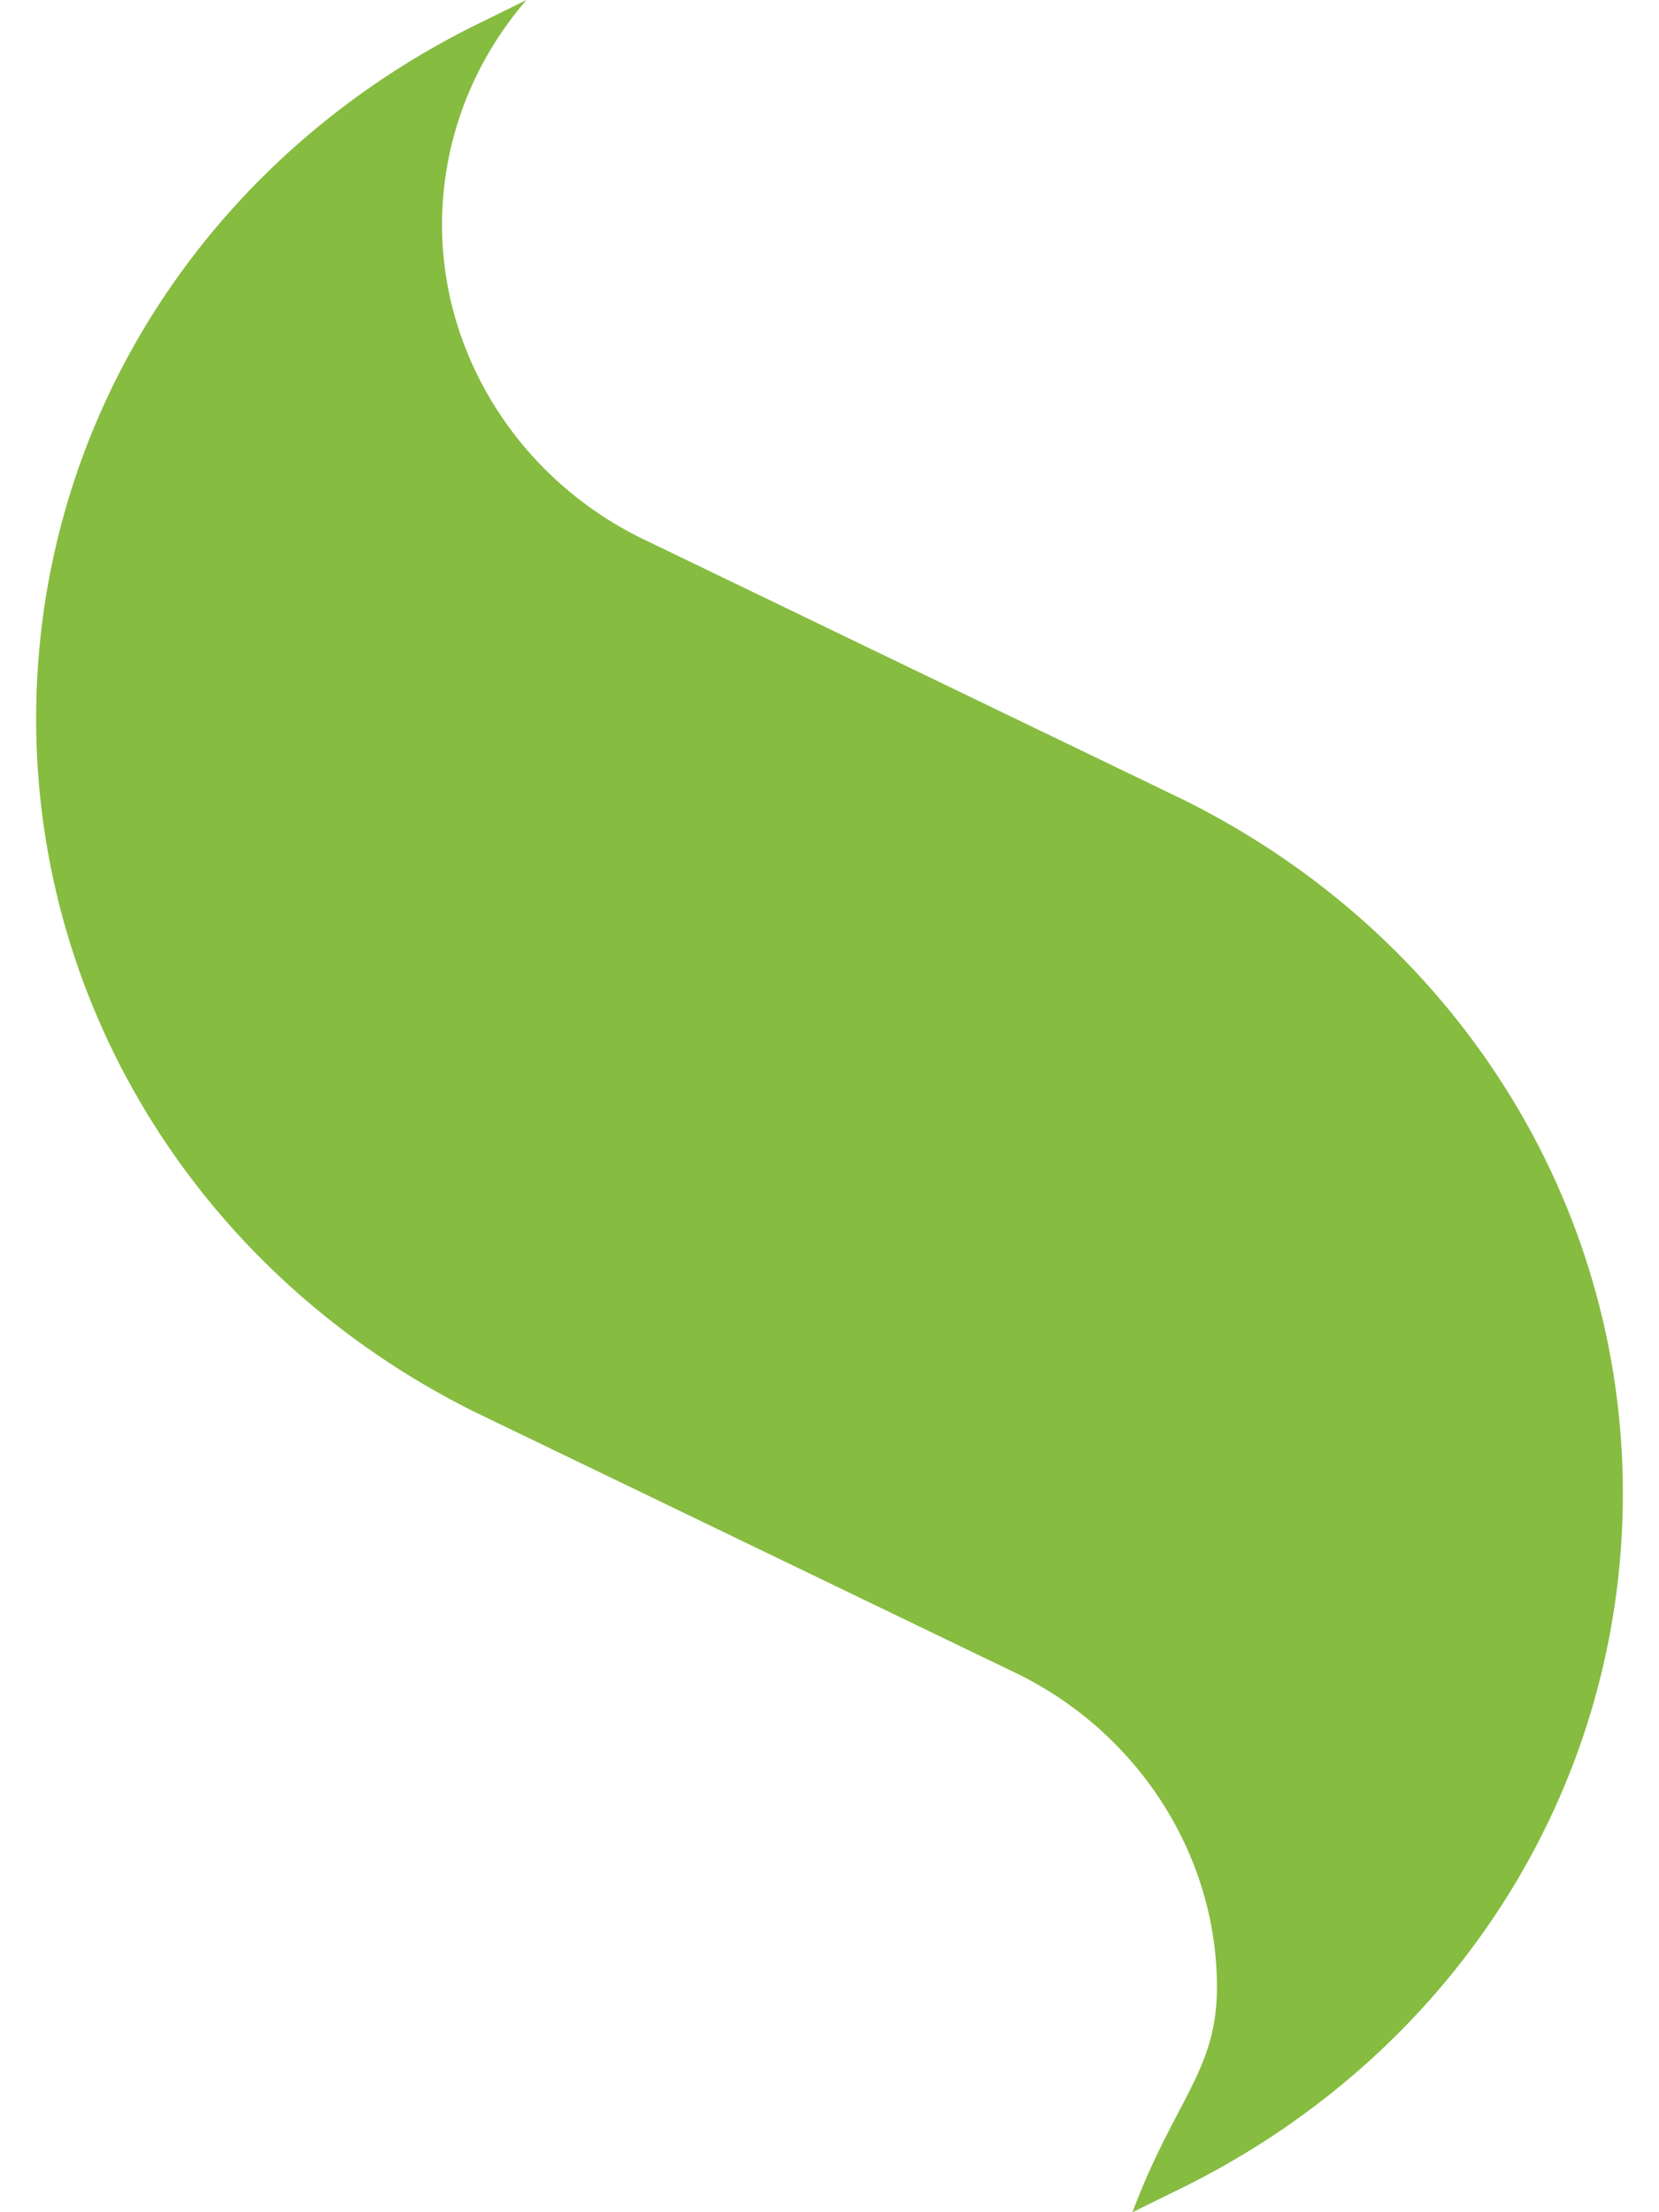 <svg fill="#86BC40" role="img" viewBox="0 0 18 24" xmlns="http://www.w3.org/2000/svg"><title>Sencha</title><path d="M12.287 24c0.458-1.221 0.917-1.532 0.917-2.442 0-1.452-0.878-2.8-2.237-3.434l-5.831-2.813C2.211 13.85 0.392 10.97 0.392 7.797c0-3.23 1.867-6.133 4.871-7.576L5.712 0C5.129 0.674 4.796 1.532 4.796 2.44c0 1.453 0.878 2.801 2.237 3.435l5.831 2.813c2.926 1.462 4.744 4.342 4.744 7.514 0 3.23-1.867 6.133-4.871 7.577L12.287 24"/></svg>